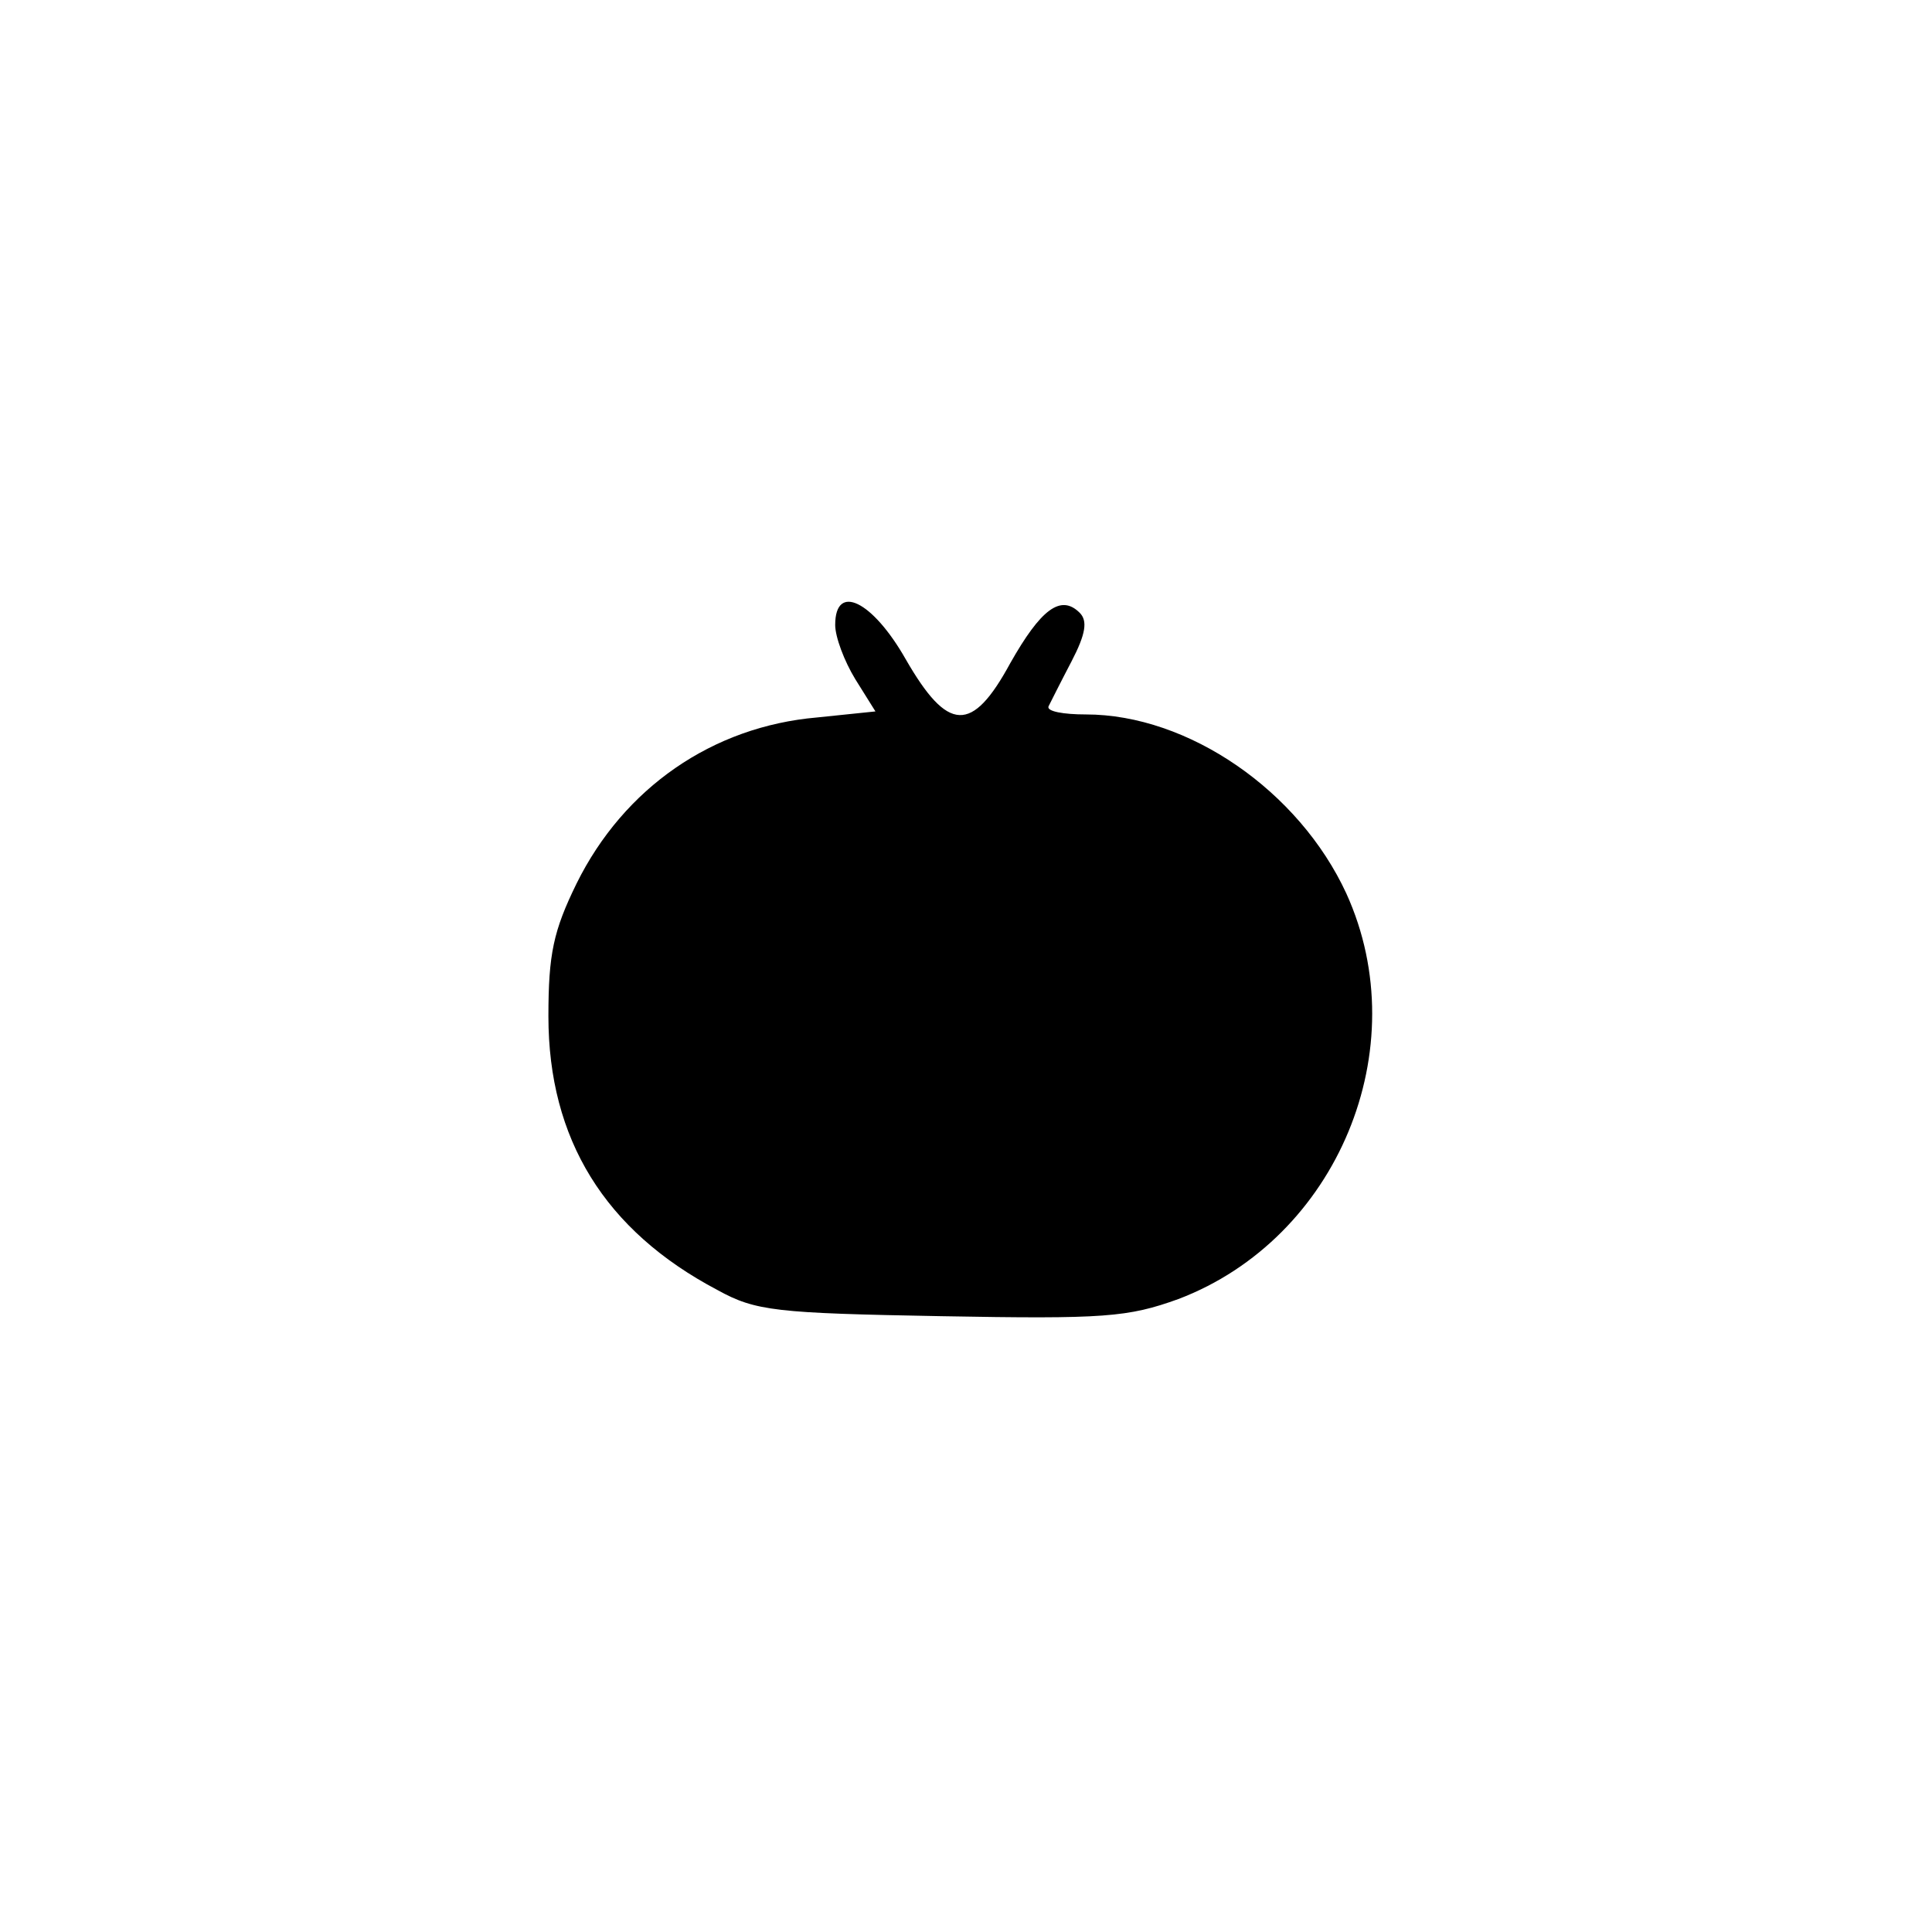 <?xml version="1.0" standalone="no"?>
<!DOCTYPE svg PUBLIC "-//W3C//DTD SVG 20010904//EN"
 "http://www.w3.org/TR/2001/REC-SVG-20010904/DTD/svg10.dtd">
<svg version="1.0" xmlns="http://www.w3.org/2000/svg"
 width="192pt" height="192pt" viewBox="0 0 192 192"
 preserveAspectRatio="xMidYMid meet">
<g transform="translate(0,192) scale(0.1,-0.1)"
fill="#000000" stroke="none">
811 c445 -92 729 -532 635 -987 -62 -301 -295 -546 -601 -630 -91 -26 -329
-26 -420 0 -291 80 -516 305 -596 596 -26 91 -26 329 0 420 120 433 542 692
982 601z"/>
<path d="M830 1299 c0 -12 9 -36 20 -54 l20 -32 -58 -6 c-104 -9 -192 -70
-239 -165 -23 -47 -28 -70 -28 -132 0 -122 56 -213 168 -272 38 -21 58 -23
222 -26 163 -3 186 -1 236 17 158 60 237 249 167 403 -47 102 -157 178 -259
178 -22 0 -39 3 -37 8 2 4 12 24 23 45 14 27 16 40 8 48 -19 19 -39 3 -69 -50
-38 -70 -62 -69 -104 4 -33 58 -70 76 -70 34z"/>
</g>
</svg>
